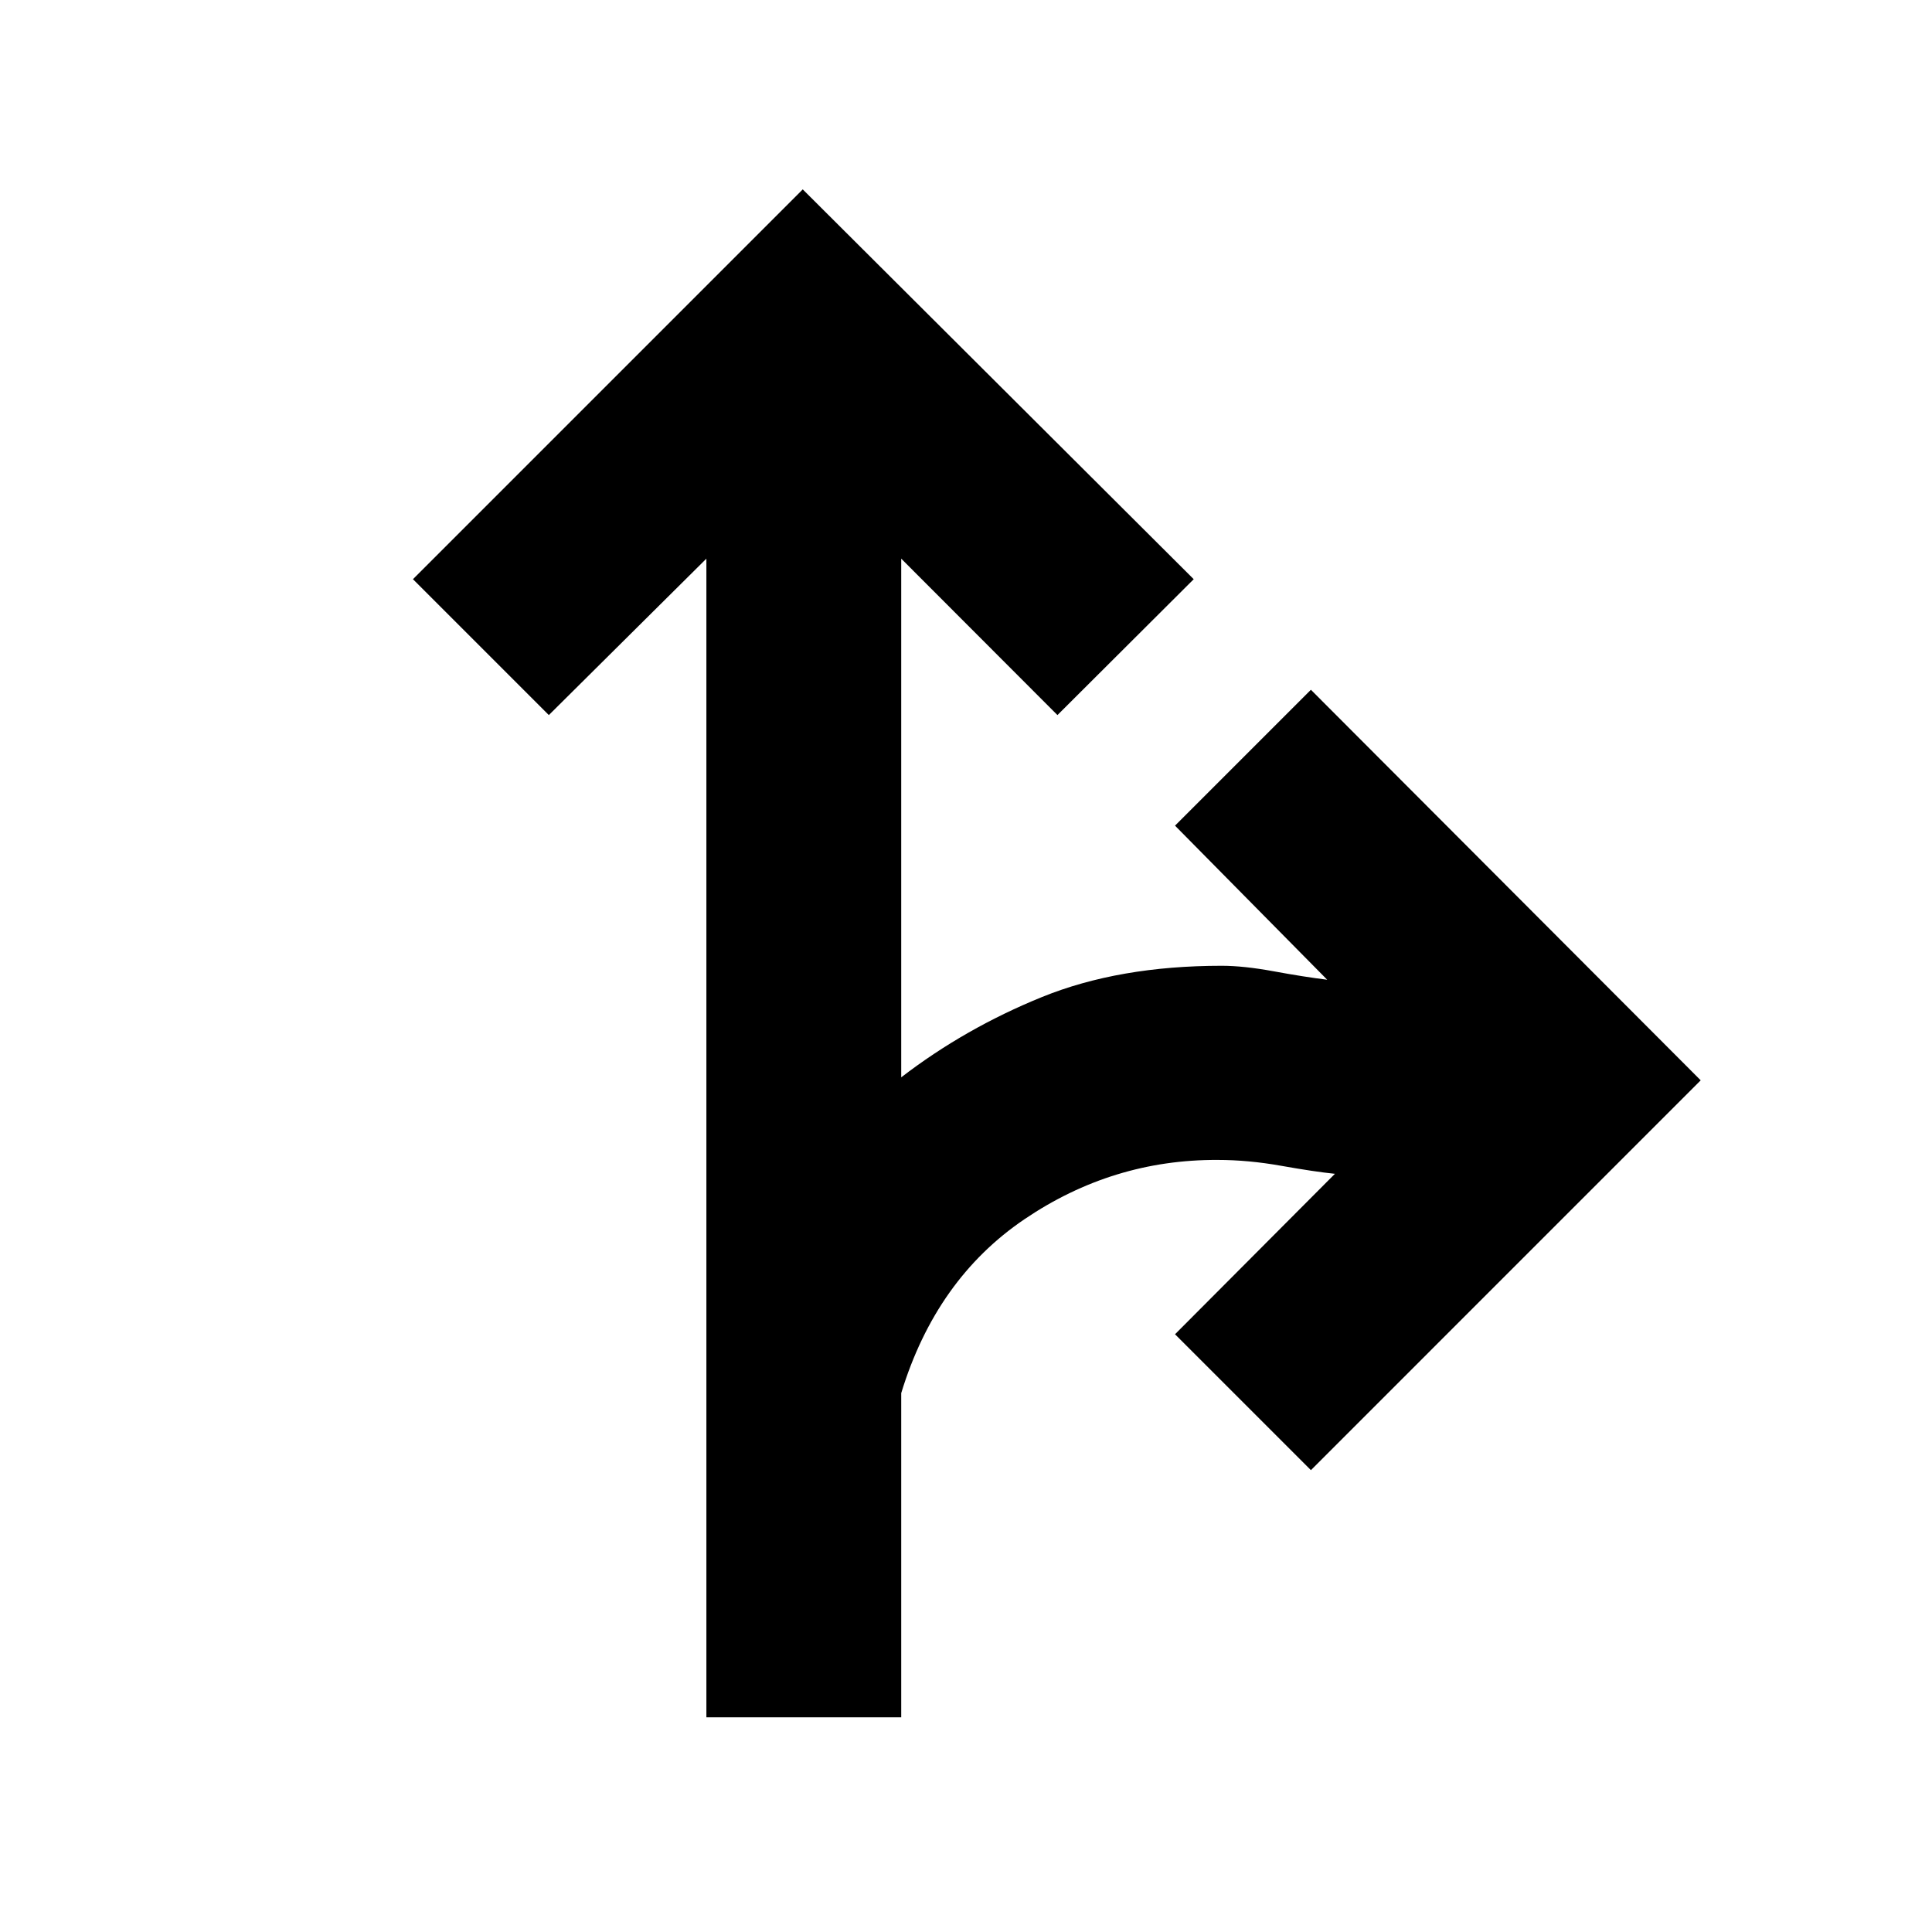 <svg xmlns="http://www.w3.org/2000/svg" height="40" viewBox="0 -960 960 960" width="40"><path d="M351-106.68v-575.73l-78.29 77.73-67.52-67.52 193.69-193.7 194.27 193.7-67.71 67.52-77.63-77.73v257.73q31.68-24.36 69.94-39.9 38.25-15.53 89.32-15.53 10.93 0 25.87 2.75 14.93 2.75 26.54 4.19l-75.62-76.57 67.52-67.52 193.69 194.07-193.69 193.7-67.52-67.52 79.45-79.73q-10.28-1.06-26.67-3.98t-31.61-2.92q-52.18-.23-96.04 29.5-43.87 29.74-61.18 86.37v161.09H351Z"/></svg>